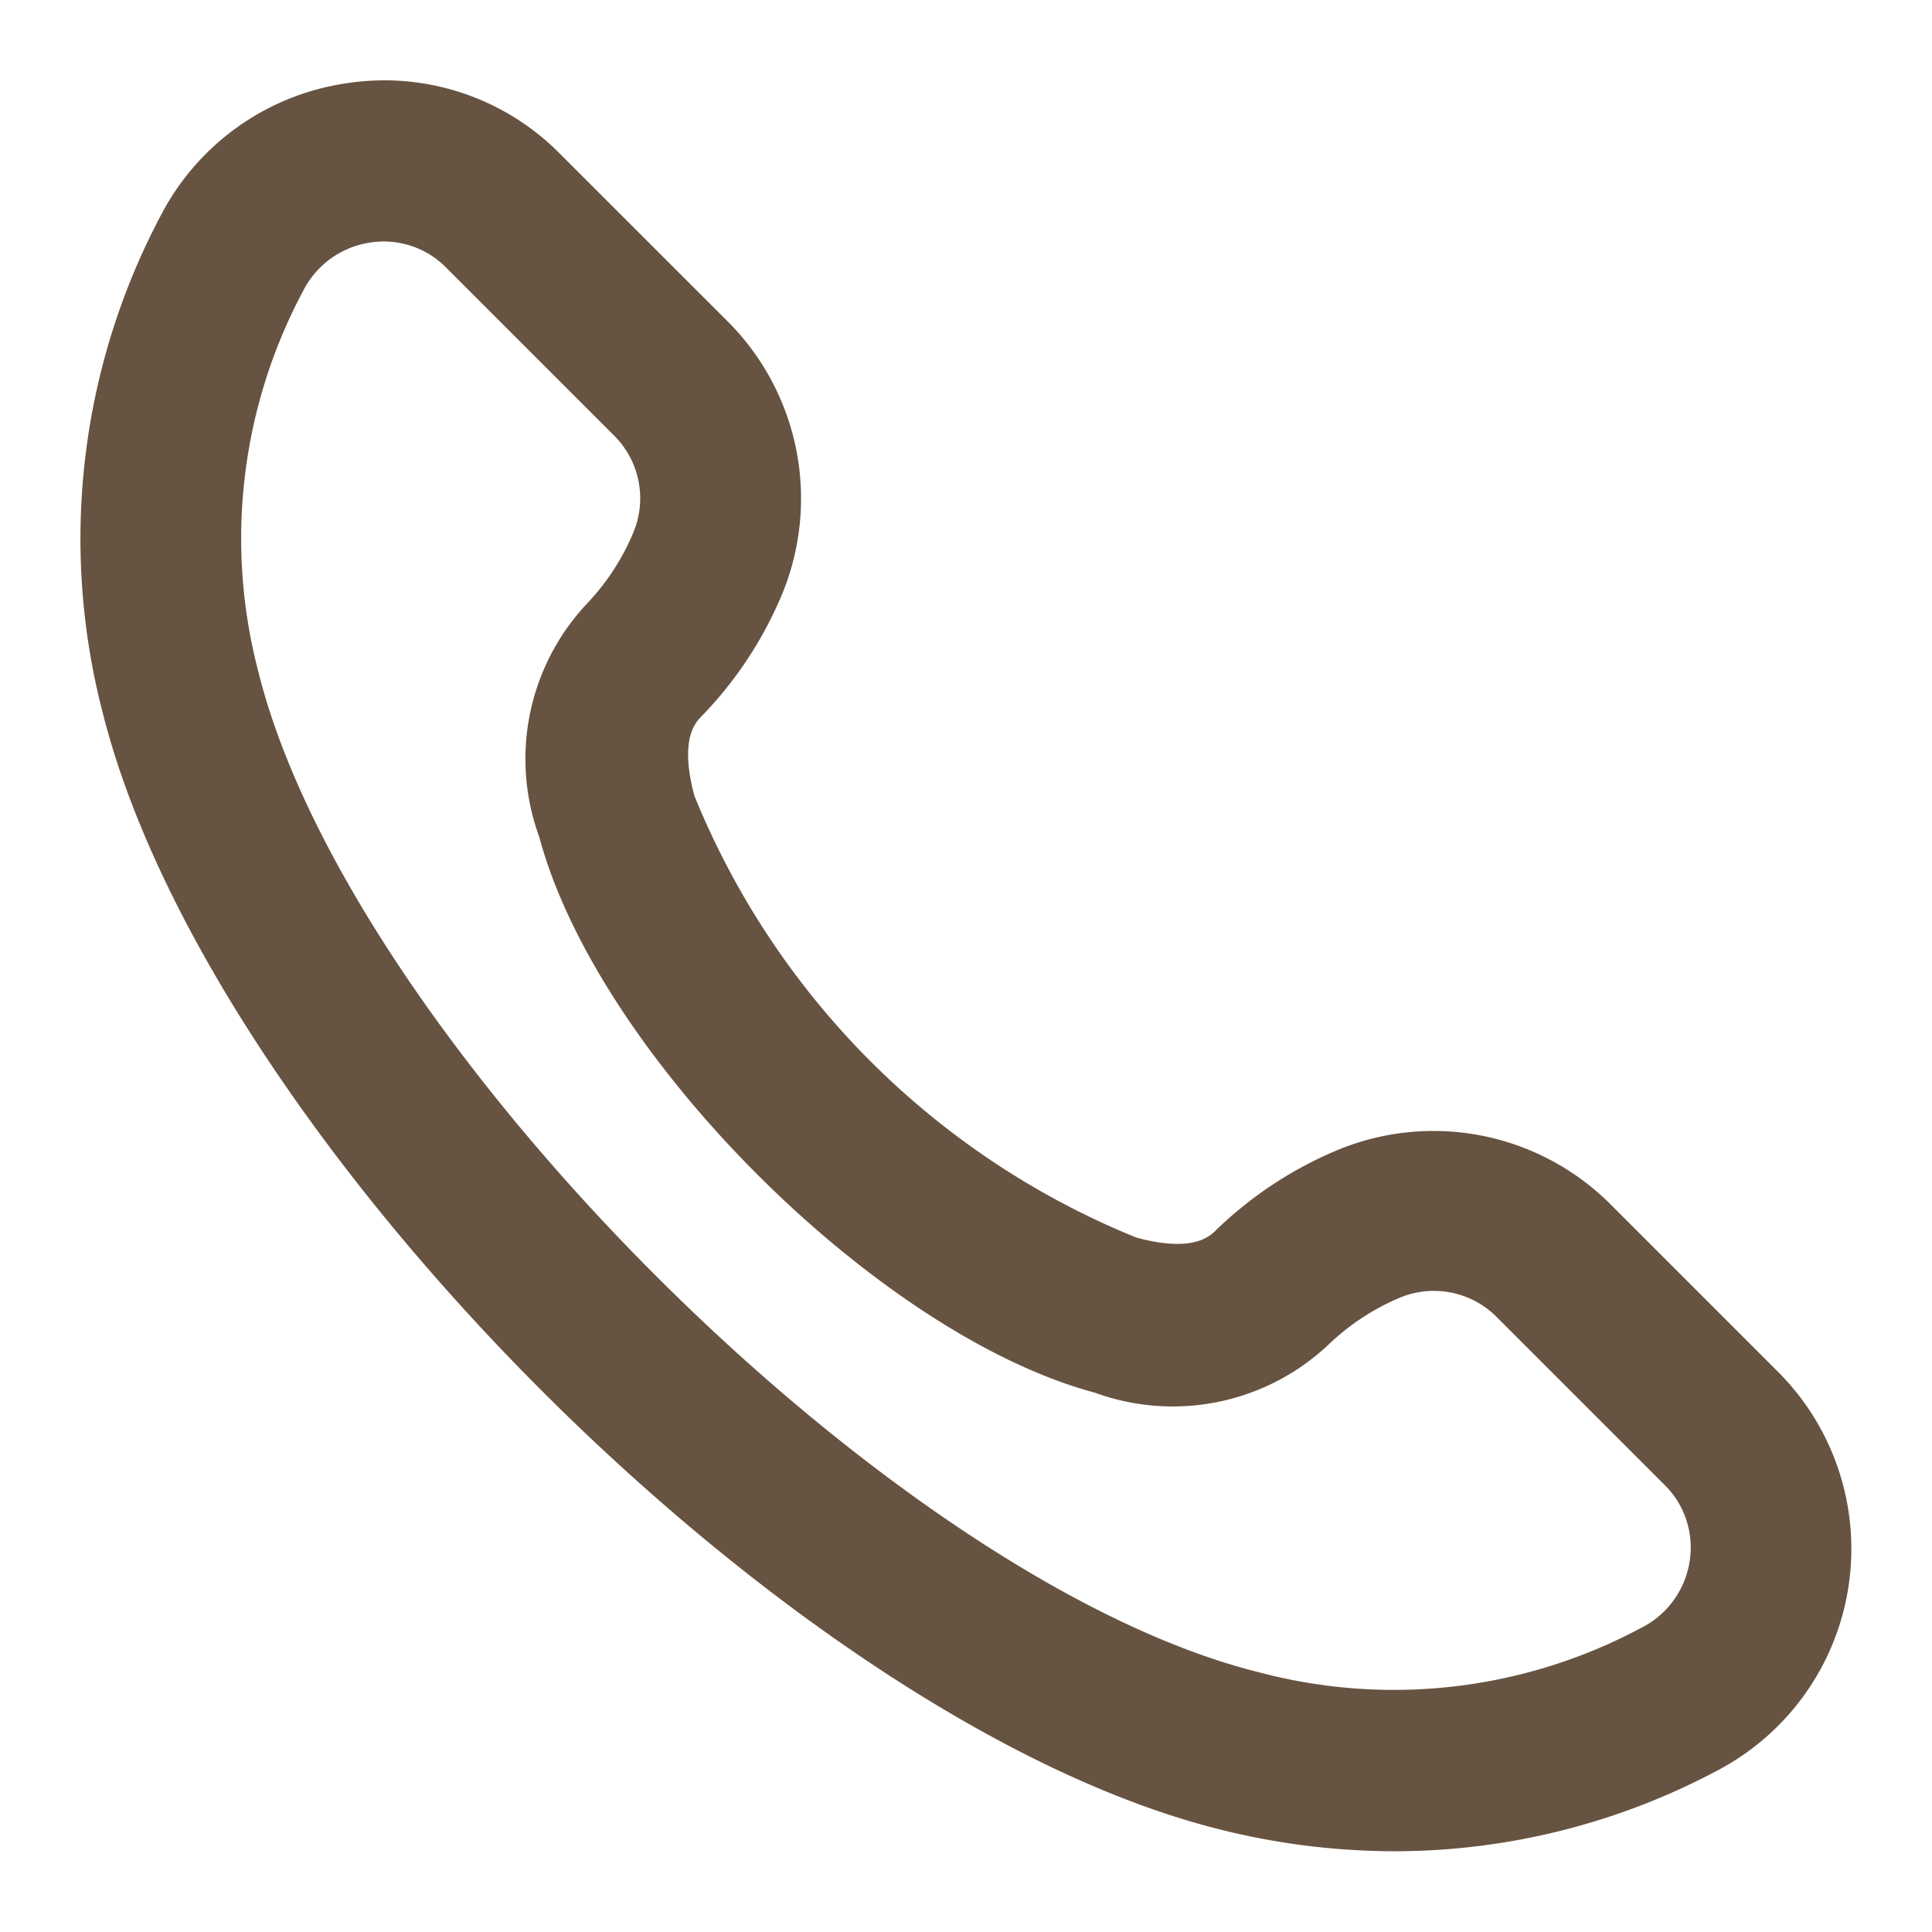 <svg xmlns="http://www.w3.org/2000/svg" width="35" height="35" fill="#675341" viewBox="0 0 24 24">
  <path d="M1.277 8.858c1.329 5.28 8.586 12.542 13.865 13.865a8.938 8.938 0 0 0 2.18.274 8.54 8.54 0 0 0 4.006-1 3.11 3.11 0 0 0 .764-4.951l-2.086-2.086a3.111 3.111 0 0 0-3.444-.651 4.859 4.859 0 0 0-1.471.987c-.178.177-.506.205-.977.077a9.981 9.981 0 0 1-5.488-5.487c-.126-.471-.1-.8.078-.977a4.864 4.864 0 0 0 .988-1.473 3.112 3.112 0 0 0-.651-3.442L6.955 1.909A3.065 3.065 0 0 0 4.3 1.035 3.1 3.1 0 0 0 2 2.672a8.58 8.58 0 0 0-.723 6.186ZM3.773 3.6a1.115 1.115 0 0 1 .827-.587A1.044 1.044 0 0 1 4.767 3a1.088 1.088 0 0 1 .774.323l2.085 2.085a1.1 1.1 0 0 1 .239 1.213 2.9 2.9 0 0 1-.575.879 2.817 2.817 0 0 0-.59 2.9c.722 2.7 4.205 6.179 6.9 6.9a2.821 2.821 0 0 0 2.907-.6 2.906 2.906 0 0 1 .874-.576 1.1 1.1 0 0 1 1.214.239l2.085 2.085a1.089 1.089 0 0 1 .31.942 1.114 1.114 0 0 1-.591.826 6.517 6.517 0 0 1-4.766.556C11.089 19.641 4.36 12.912 3.216 8.37a6.53 6.53 0 0 1 .557-4.77Z"/>
</svg>